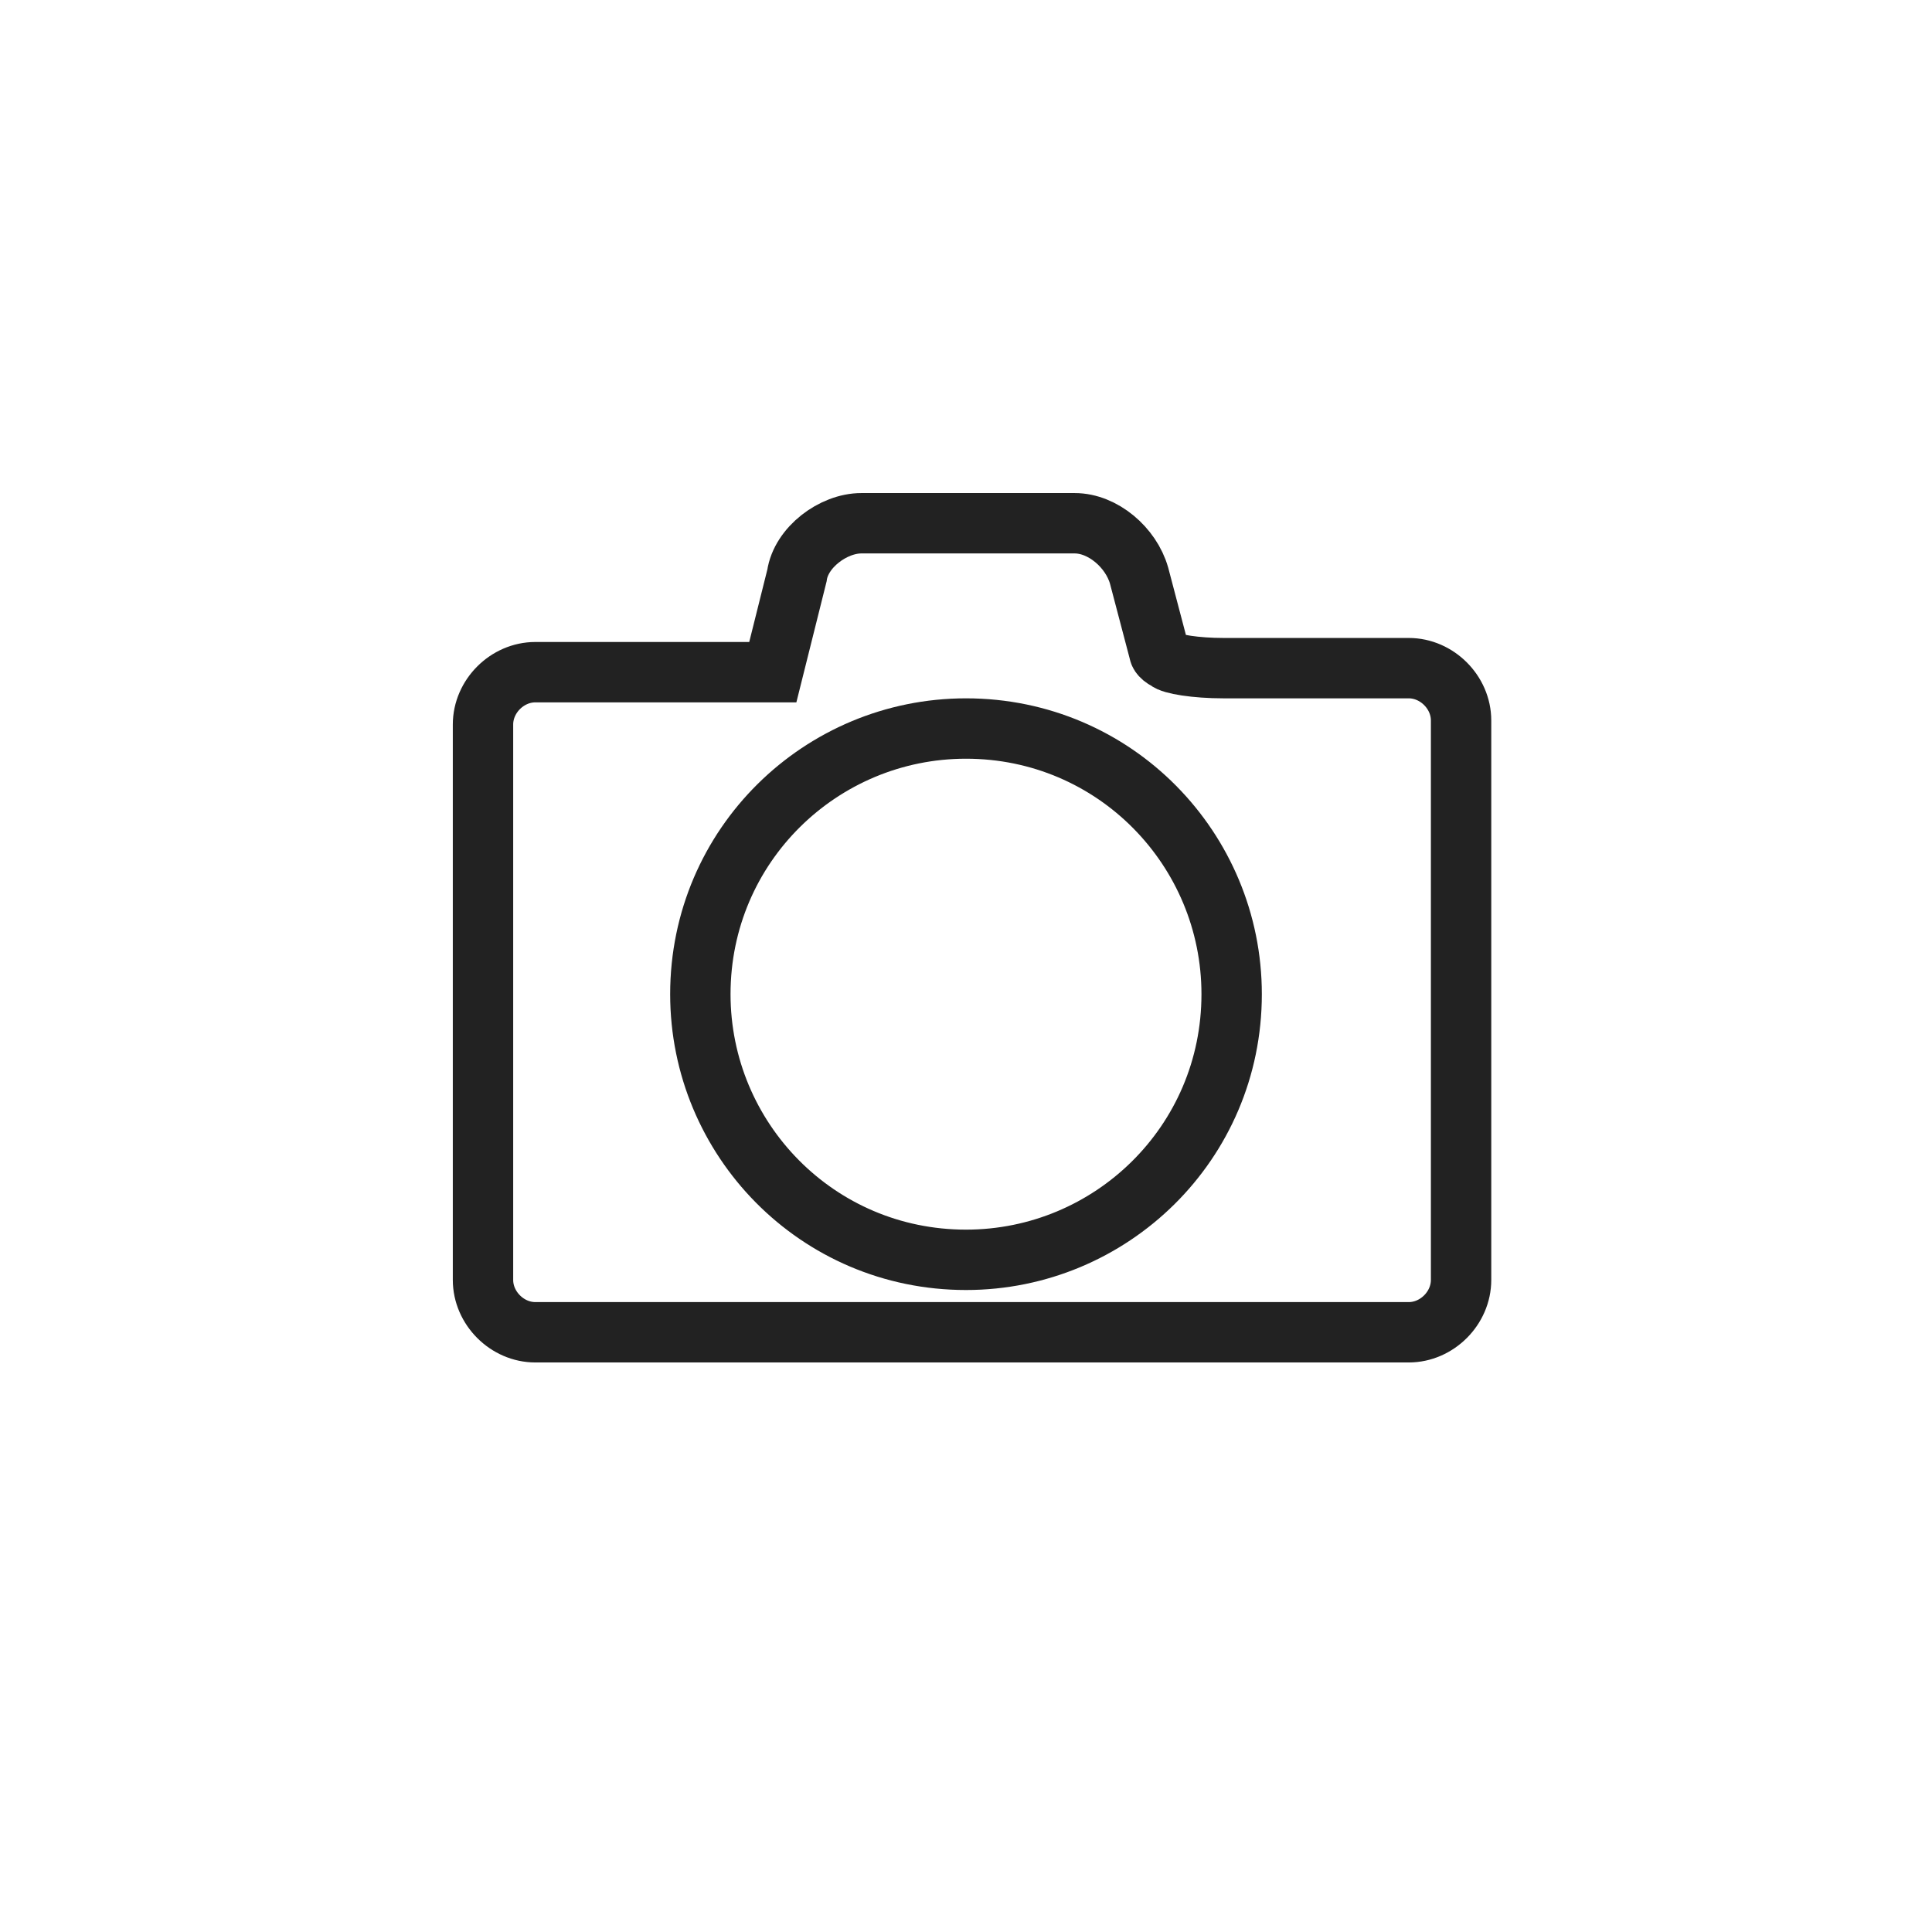 <?xml version="1.0" encoding="utf-8"?>
<!-- Generator: Adobe Illustrator 21.1.0, SVG Export Plug-In . SVG Version: 6.00 Build 0)  -->
<!DOCTYPE svg PUBLIC "-//W3C//DTD SVG 1.1//EN" "http://www.w3.org/Graphics/SVG/1.1/DTD/svg11.dtd">
<svg version="1.1" id="レイヤー_1" xmlns="http://www.w3.org/2000/svg" xmlns:xlink="http://www.w3.org/1999/xlink" overflow="visible"  width="48" height="48"
	 viewBox="0 0 48 48" enable-background="new 0 0 48 48" xml:space="preserve">
<rect fill="none" width="48" height="48"/>
<g>
	<path fill="none" stroke="#222222" stroke-width="1.5" d="M28.8,16.2l-0.5-1.9c-0.2-0.7-0.9-1.3-1.6-1.3h-5.3c-0.7,0-1.5,0.6-1.6,1.3l-0.6,2.4h-5.9
		c-0.7,0-1.3,0.6-1.3,1.3v13.8c0,0.7,0.6,1.3,1.3,1.3H35c0.7,0,1.3-0.6,1.3-1.3V17.9c0-0.7-0.6-1.3-1.3-1.3h-4.6
		c-0.7,0-1.3-0.1-1.4-0.2C28.8,16.3,28.8,16.2,28.8,16.2z"/>
	<path fill="none" stroke="#222222" stroke-width="1.5" d="M30.6,24.7c0,3.7-3,6.6-6.6,6.6c-3.7,0-6.6-3-6.6-6.6c0-3.7,3-6.6,6.6-6.6C27.7,18.1,30.6,21.1,30.6,24.7z"/>
</g>
</svg>

